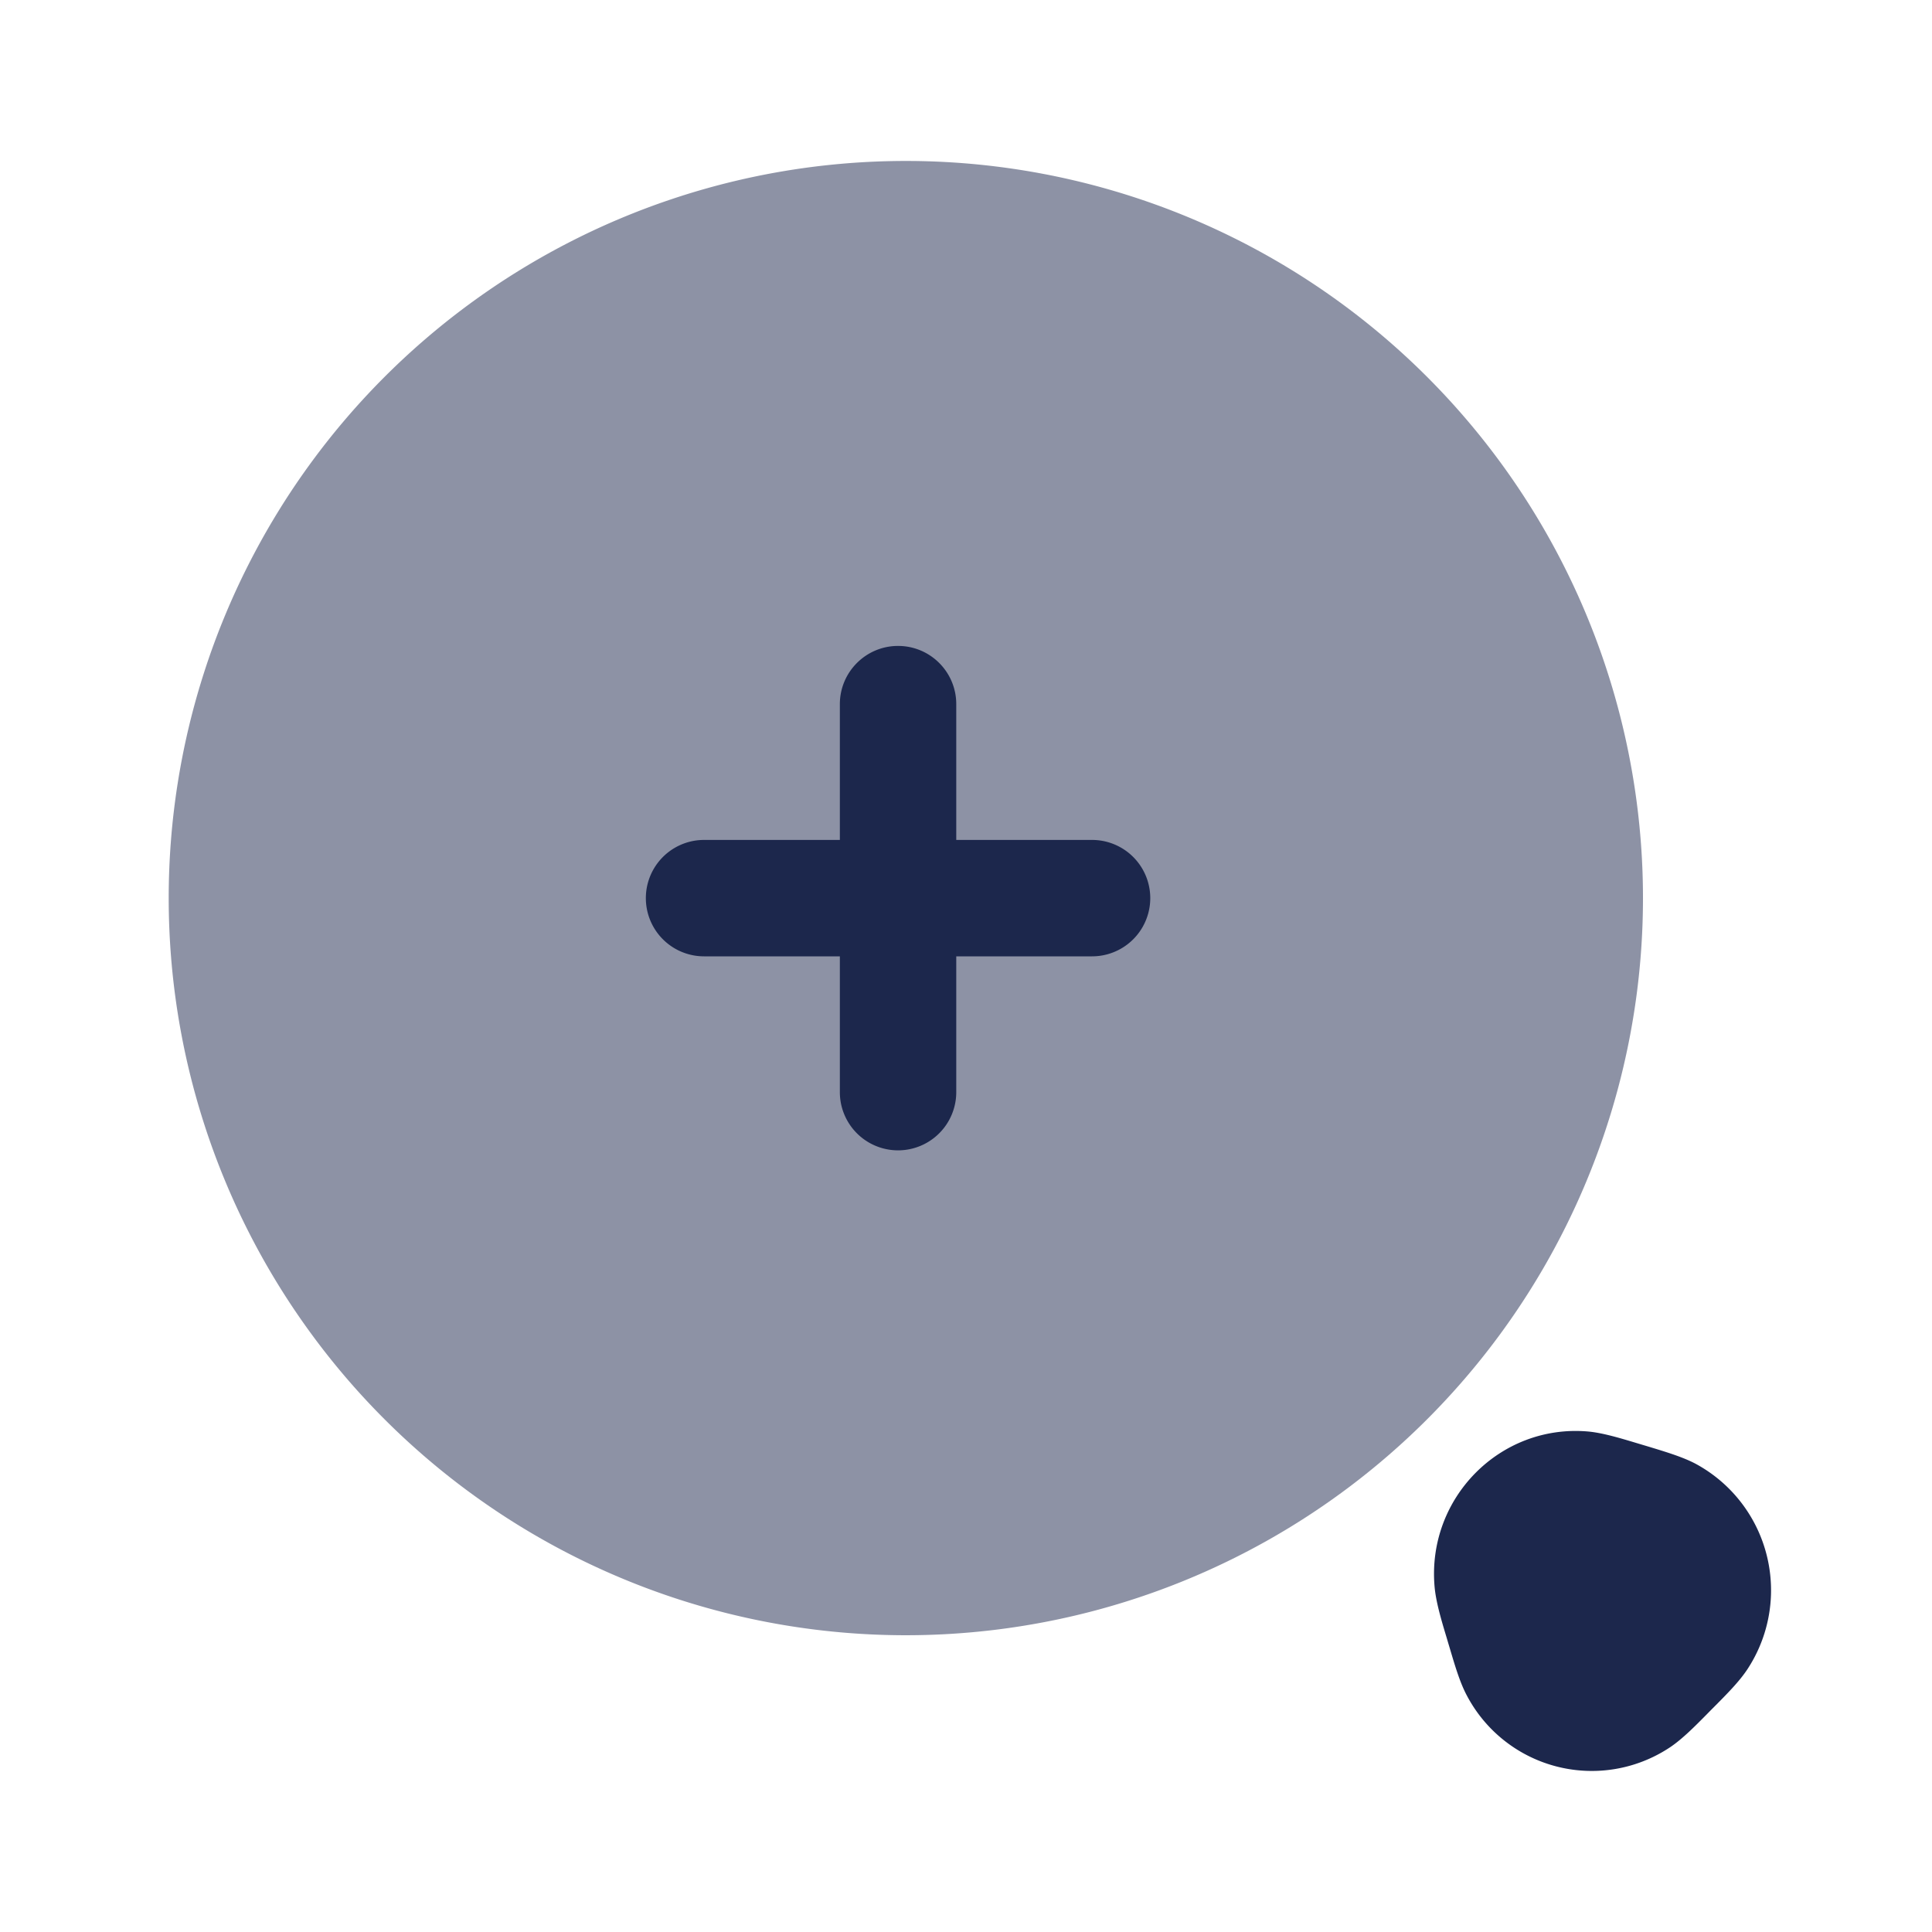 <svg xmlns="http://www.w3.org/2000/svg" width="24" height="24" fill="none">
  <g fill="#1C274C">
    <path fill-rule="evenodd" d="M17.82 19.7c-.09-1.094.816-2.008 1.9-1.918.189.016.414.085.643.154l.067.02.06.018c.21.064.42.127.58.213a1.786 1.786 0 0 1 .637 2.549c-.1.152-.255.308-.41.464l-.045.045-.044.045c-.155.157-.31.313-.46.414a1.754 1.754 0 0 1-2.527-.643c-.086-.161-.148-.373-.211-.585l-.018-.06-.02-.068c-.07-.231-.137-.458-.152-.648Z" clip-rule="evenodd"/>
    <path d="M11.157 20.313a9.157 9.157 0 1 0 0-18.313 9.157 9.157 0 0 0 0 18.313Z" opacity=".5"/>
    <path fill-rule="evenodd" d="M11.156 8.024c.4 0 .723.324.723.723v1.687h1.687a.723.723 0 1 1 0 1.446h-1.687v1.687a.723.723 0 0 1-1.446 0V11.88H8.746a.723.723 0 1 1 0-1.446h1.687V8.747c0-.399.324-.723.723-.723Z" clip-rule="evenodd"/>
  </g>
</svg>
